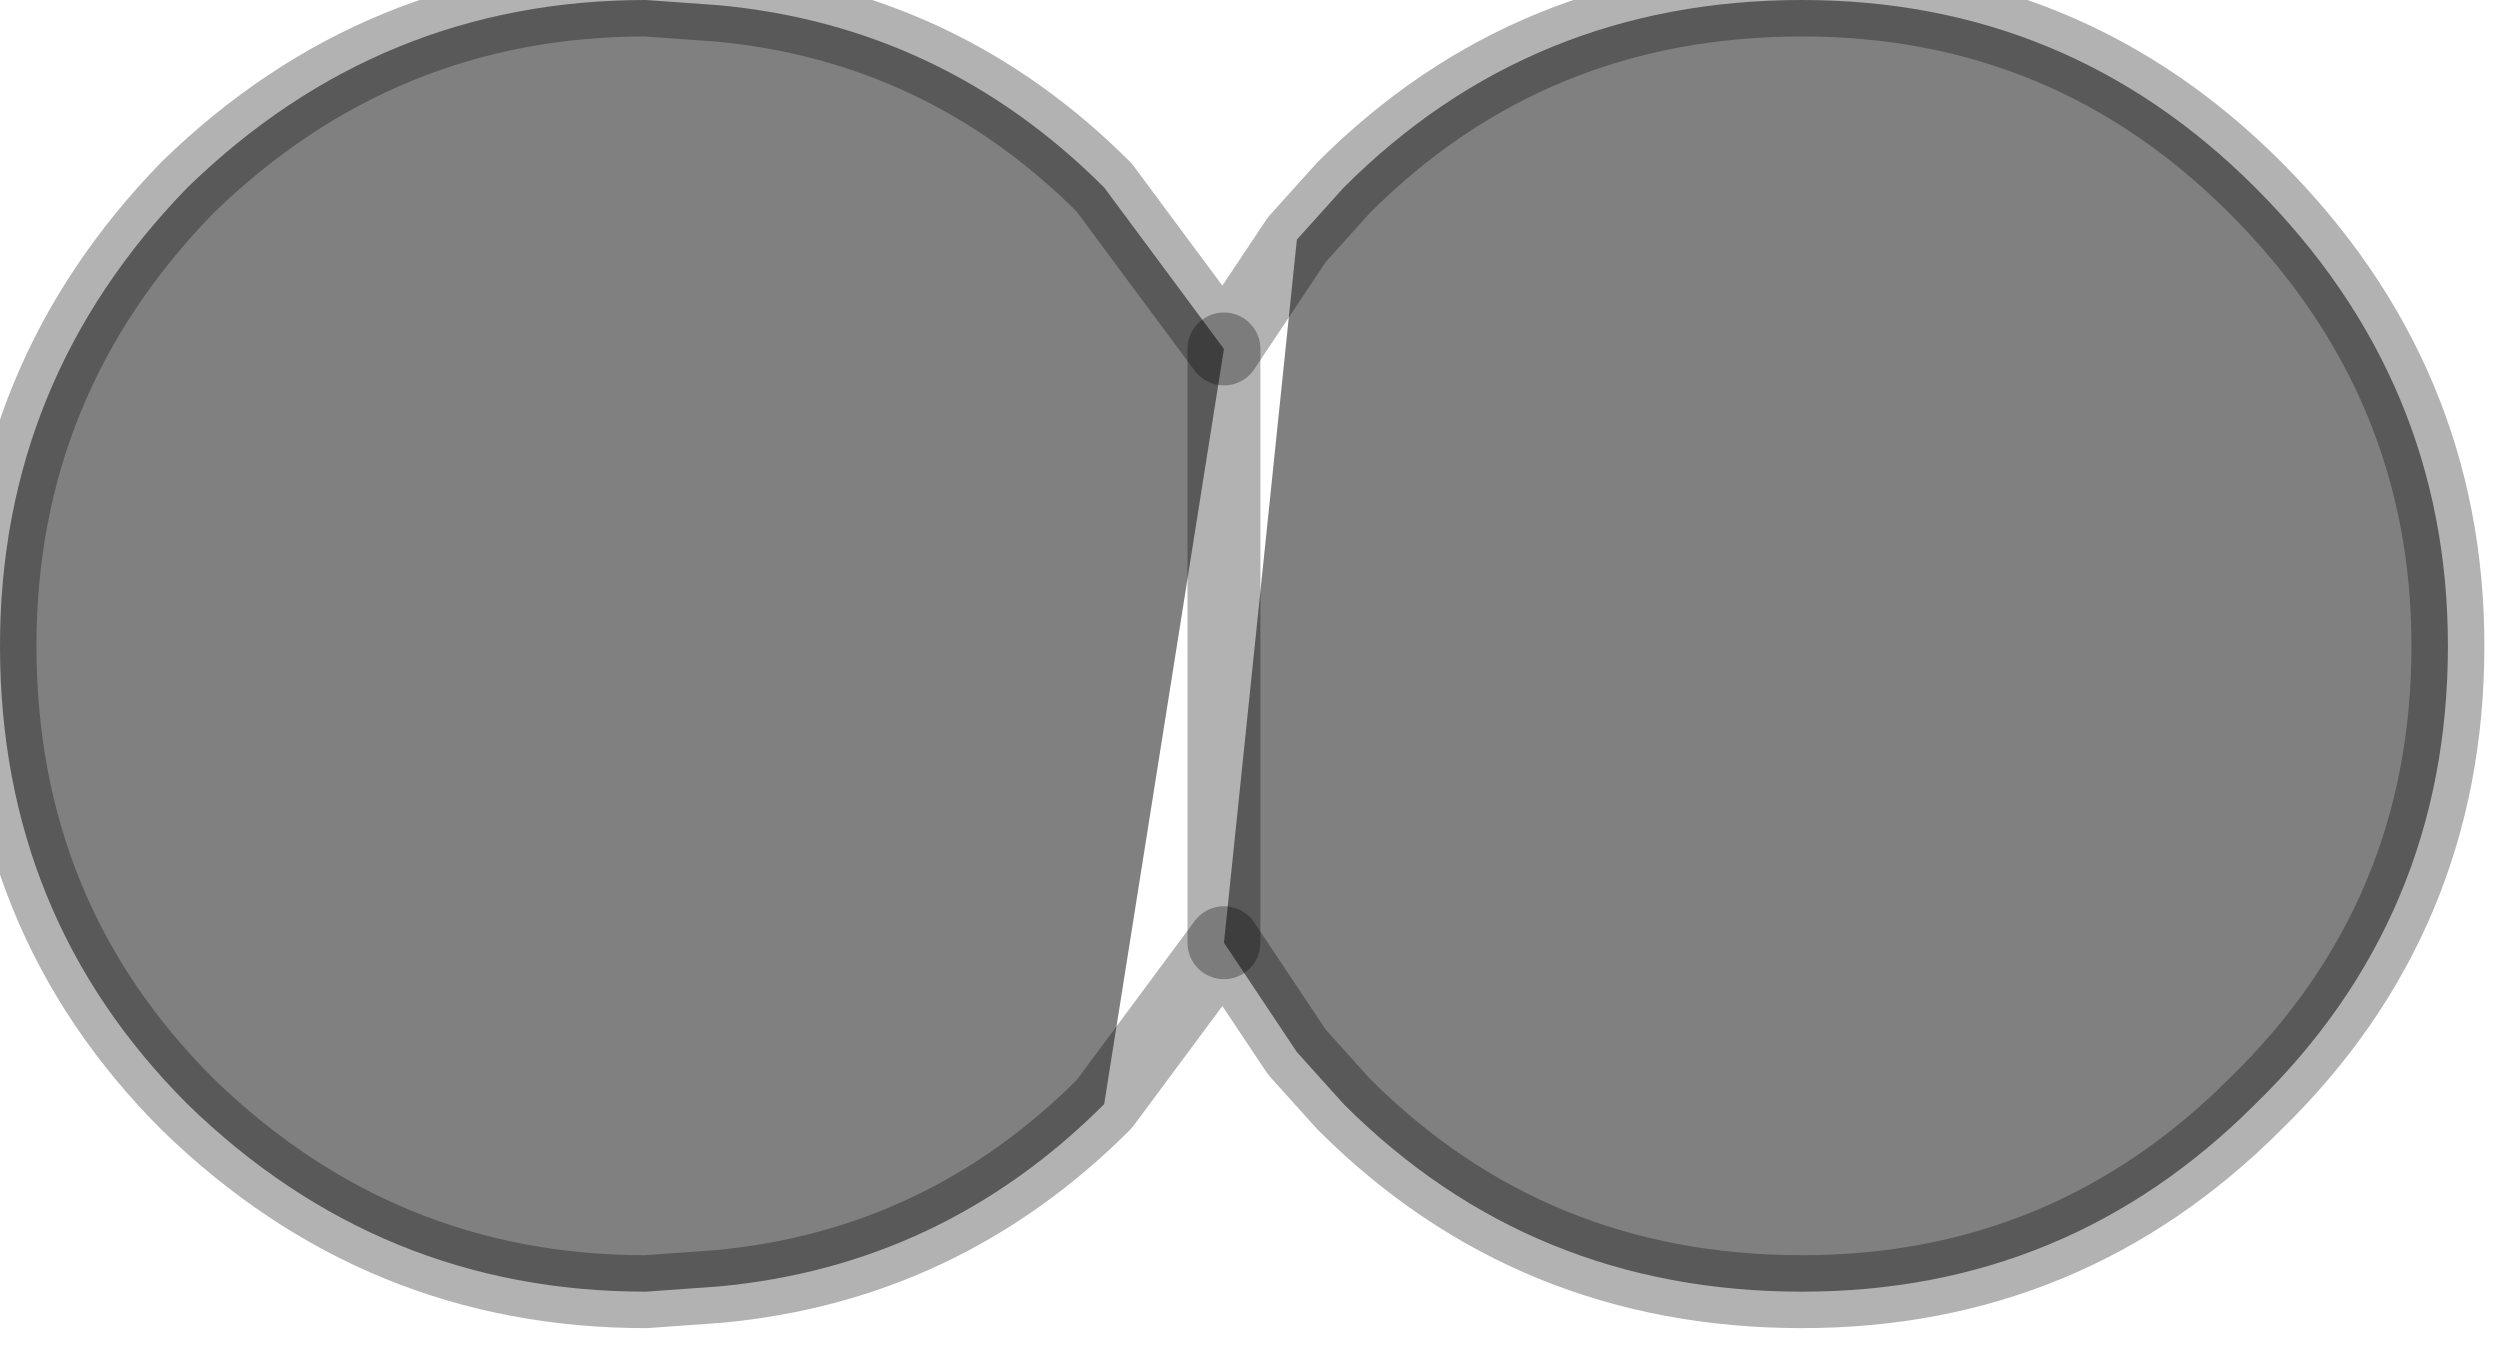 <?xml version="1.0" encoding="utf-8"?>
<svg version="1.1" id="Layer_1"
xmlns="http://www.w3.org/2000/svg"
xmlns:xlink="http://www.w3.org/1999/xlink"
width="24px" height="13px"
xml:space="preserve">
<g id="PathID_4100" transform="matrix(1, 0, 0, 1, 0, 0)">
<path style="fill:#808080;fill-opacity:1" d="M21.65 10.6Q19.85 12.4 17.3 12.4Q14.7 12.4 12.9 10.6L12.45 10.1L11.75 9.05L11.75 3.35L10.6 10.6Q9.05 12.15 6.9 12.35L6.2 12.4Q3.65 12.4 1.8 10.6Q0 8.8 0 6.2Q0 3.65 1.8 1.8Q3.65 0 6.2 0L6.9 0.05Q9.05 0.25 10.6 1.8L11.75 3.35L11.75 9.05L12.45 2.3L12.9 1.8Q14.7 0 17.3 0Q19.85 0 21.65 1.8Q23.5 3.65 23.5 6.2Q23.5 8.8 21.65 10.6" />
<path style="fill:none;stroke-width:0.7;stroke-linecap:round;stroke-linejoin:round;stroke-miterlimit:3;stroke:#000000;stroke-opacity:0.302" d="M21.65 10.6Q19.85 12.4 17.3 12.4Q14.7 12.4 12.9 10.6L12.45 10.1L11.75 9.05L10.6 10.6Q9.05 12.15 6.9 12.35L6.2 12.4Q3.65 12.4 1.8 10.6Q0 8.8 0 6.2Q0 3.65 1.8 1.8Q3.65 0 6.2 0L6.9 0.05Q9.05 0.25 10.6 1.8L11.75 3.35L12.45 2.3L12.9 1.8Q14.7 0 17.3 0Q19.85 0 21.65 1.8Q23.5 3.65 23.5 6.2Q23.5 8.8 21.65 10.6z" />
<path style="fill:none;stroke-width:0.7;stroke-linecap:round;stroke-linejoin:round;stroke-miterlimit:3;stroke:#000000;stroke-opacity:0.302" d="M11.75 3.35L11.75 9.05" />
</g>
</svg>
